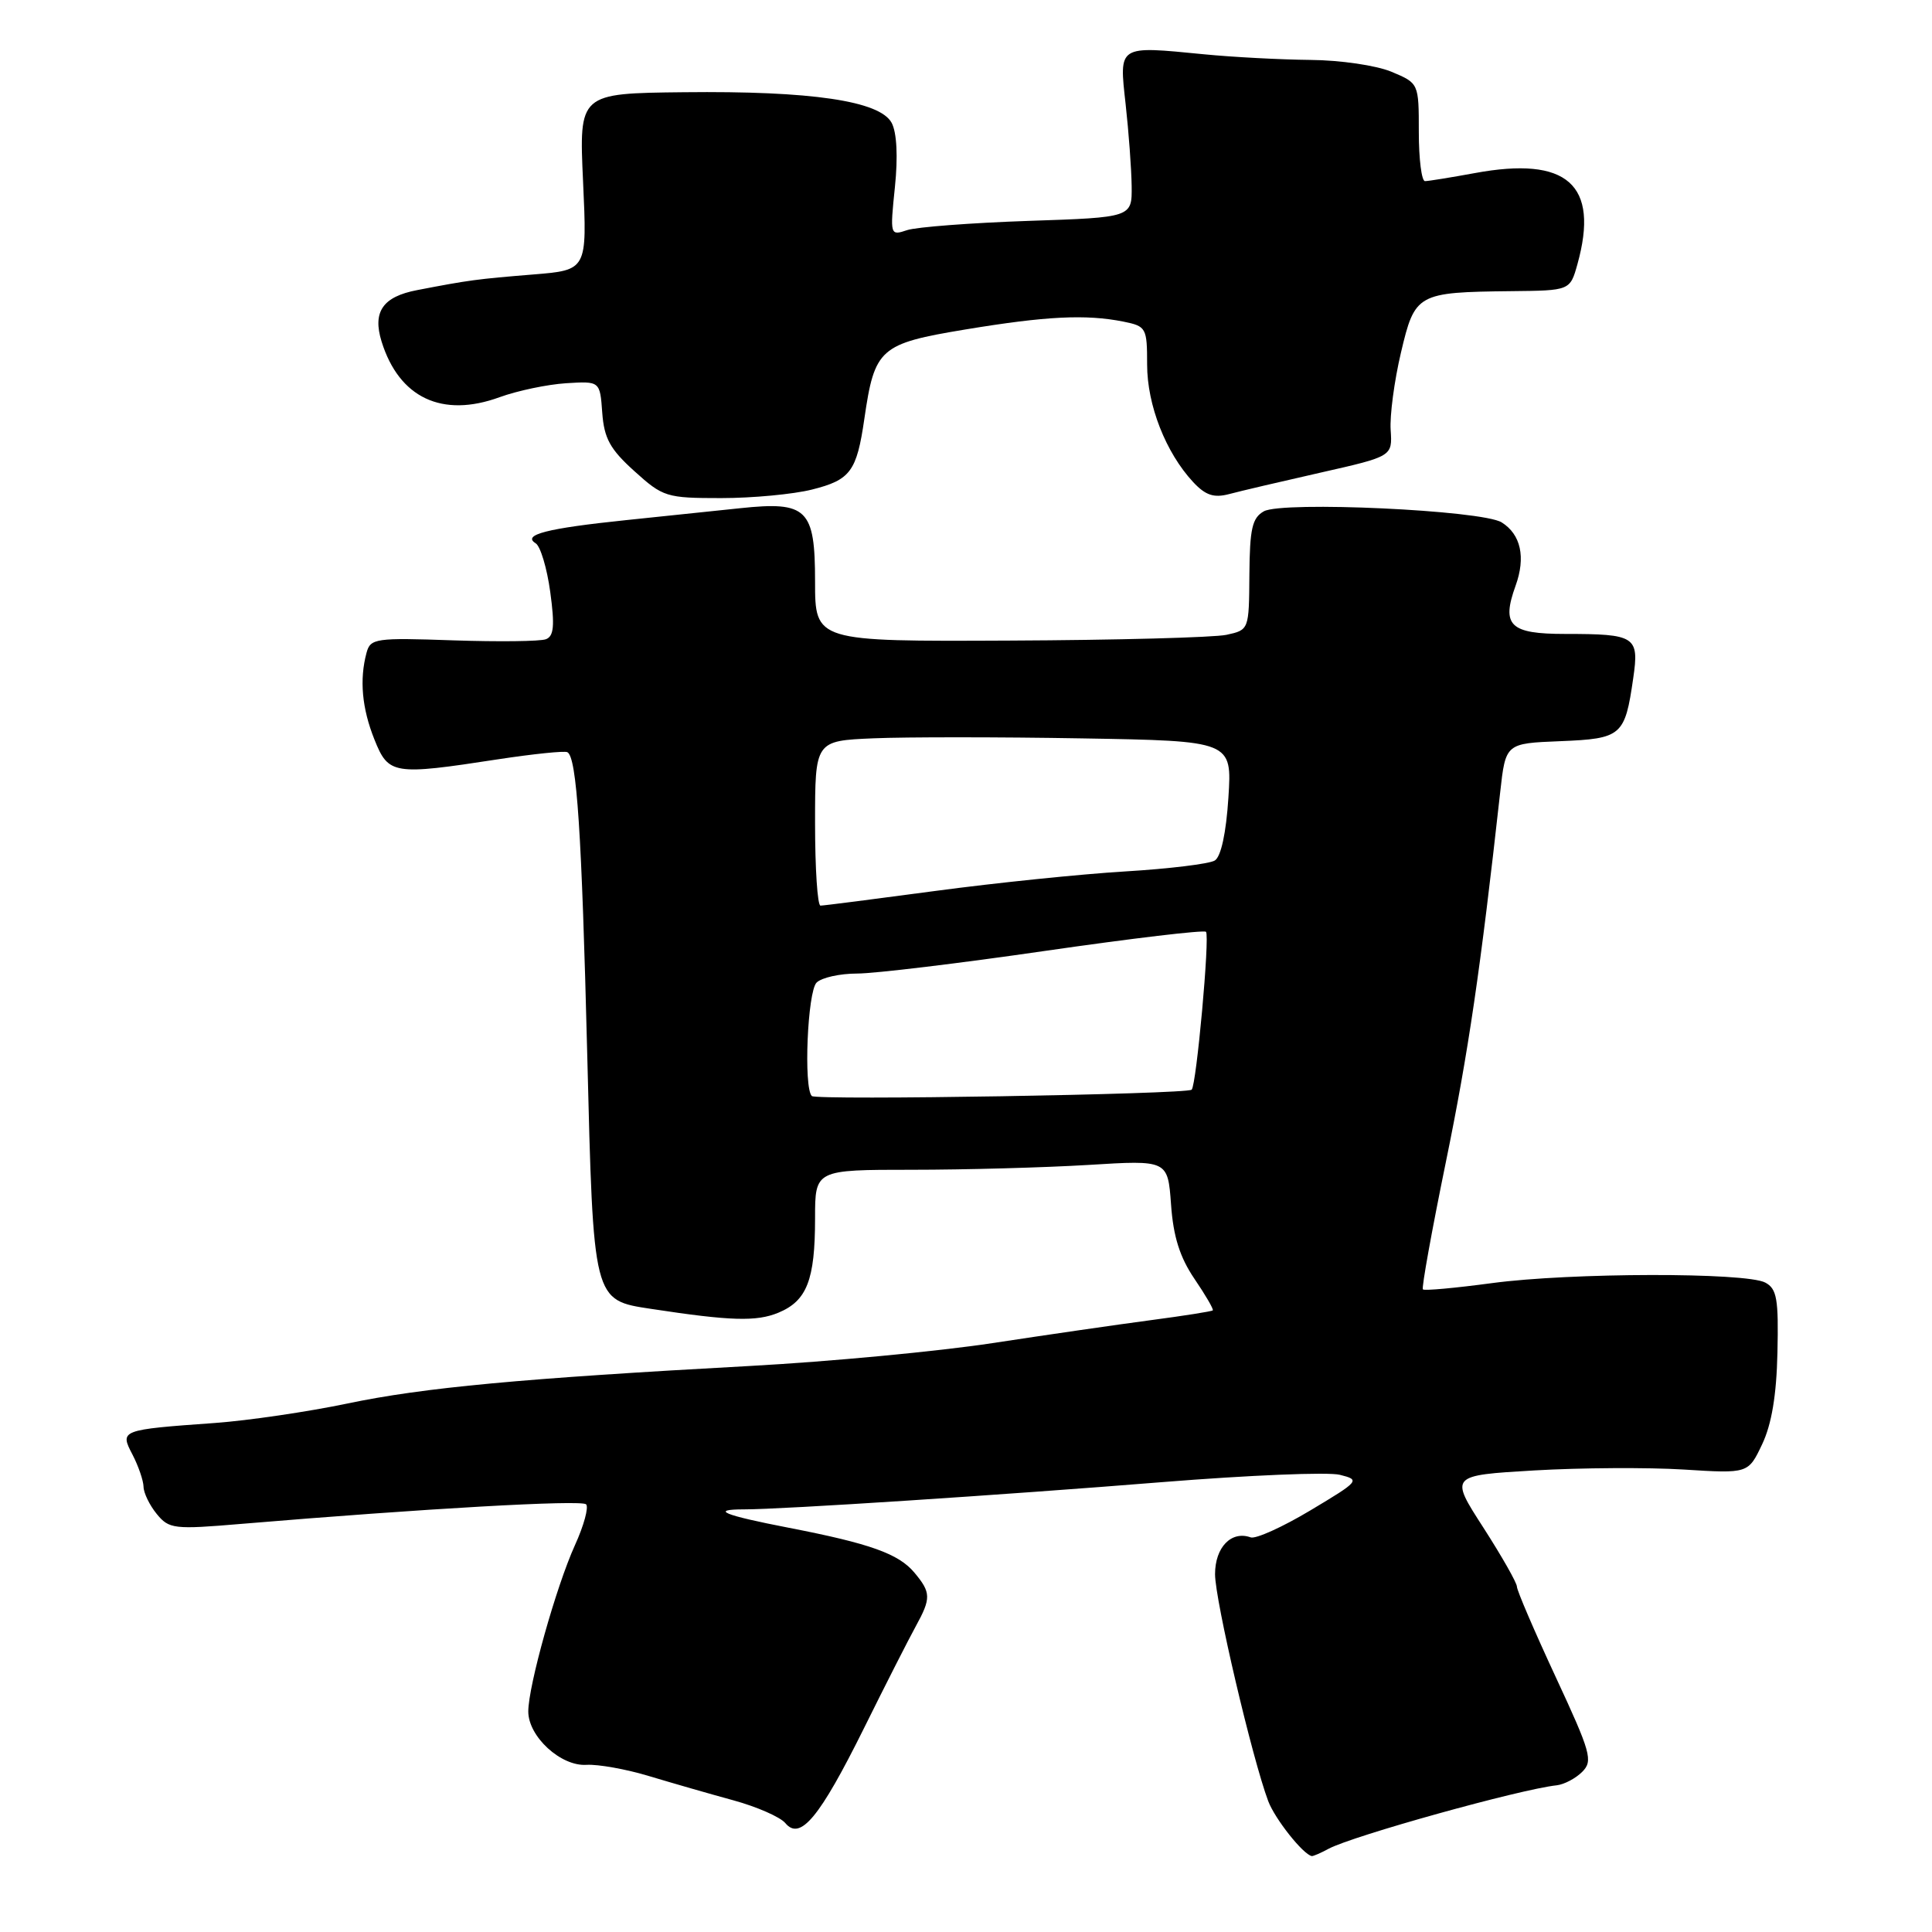 <?xml version="1.0" encoding="UTF-8" standalone="no"?>
<!DOCTYPE svg PUBLIC "-//W3C//DTD SVG 1.1//EN" "http://www.w3.org/Graphics/SVG/1.1/DTD/svg11.dtd" >
<svg xmlns="http://www.w3.org/2000/svg" xmlns:xlink="http://www.w3.org/1999/xlink" version="1.1" viewBox="0 0 256 256">
 <g >
 <path fill="currentColor"
d=" M 176.05 244.97 C 179.27 243.25 201.43 237.08 206.28 236.56 C 207.26 236.45 208.78 235.65 209.65 234.78 C 211.11 233.32 210.80 232.24 206.12 222.17 C 203.30 216.10 201.00 210.74 201.00 210.24 C 201.00 209.74 199.00 206.22 196.55 202.41 C 192.09 195.50 192.09 195.50 203.30 194.84 C 209.46 194.48 218.36 194.43 223.07 194.72 C 231.65 195.26 231.65 195.26 233.49 191.38 C 234.75 188.73 235.40 184.87 235.52 179.21 C 235.68 172.13 235.45 170.77 233.91 169.95 C 231.34 168.58 208.11 168.62 197.69 170.02 C 192.84 170.67 188.72 171.05 188.54 170.85 C 188.35 170.66 189.72 163.07 191.58 154.00 C 194.57 139.43 196.17 128.50 198.78 105.00 C 199.50 98.50 199.50 98.50 206.74 98.21 C 214.89 97.88 215.31 97.51 216.41 89.87 C 217.22 84.32 216.72 84.00 207.39 84.00 C 200.06 84.00 198.92 82.89 200.82 77.62 C 202.19 73.84 201.52 70.81 198.98 69.22 C 196.39 67.60 169.94 66.38 167.47 67.75 C 165.92 68.62 165.60 70.05 165.55 76.13 C 165.50 83.46 165.50 83.47 162.50 84.12 C 160.85 84.47 147.91 84.82 133.75 84.88 C 108.00 85.00 108.00 85.00 108.00 77.04 C 108.00 67.43 106.95 66.40 98.08 67.34 C 95.01 67.67 88.20 68.38 82.95 68.92 C 72.46 70.01 69.15 70.86 70.98 71.99 C 71.61 72.38 72.48 75.28 72.91 78.44 C 73.52 82.90 73.39 84.30 72.34 84.70 C 71.59 84.99 66.06 85.05 60.05 84.85 C 49.77 84.49 49.08 84.59 48.57 86.49 C 47.61 90.04 47.96 93.86 49.61 97.98 C 51.48 102.65 52.08 102.75 66.00 100.61 C 70.67 99.90 74.81 99.47 75.18 99.67 C 76.43 100.33 77.08 110.26 77.81 139.66 C 78.63 172.56 78.55 172.26 86.32 173.44 C 96.81 175.04 100.24 175.14 103.14 173.94 C 106.92 172.37 108.00 169.61 108.00 161.43 C 108.00 155.00 108.00 155.00 120.84 155.00 C 127.91 155.00 138.43 154.71 144.21 154.36 C 154.74 153.71 154.74 153.71 155.17 159.61 C 155.47 163.87 156.34 166.60 158.27 169.45 C 159.74 171.61 160.84 173.50 160.70 173.63 C 160.56 173.77 156.86 174.35 152.48 174.93 C 148.09 175.51 138.65 176.88 131.50 177.97 C 124.35 179.06 109.95 180.42 99.50 180.99 C 69.09 182.65 56.14 183.85 46.00 185.98 C 40.77 187.07 32.90 188.23 28.50 188.55 C 15.94 189.45 15.85 189.49 17.56 192.75 C 18.34 194.26 19.00 196.18 19.02 197.00 C 19.03 197.82 19.82 199.45 20.77 200.61 C 22.40 202.60 23.04 202.68 32.00 201.92 C 56.21 199.89 77.04 198.71 77.66 199.33 C 78.03 199.70 77.37 202.14 76.18 204.75 C 73.69 210.24 70.00 223.39 70.00 226.78 C 70.00 230.11 74.33 234.08 77.72 233.85 C 79.25 233.76 82.97 234.42 86.00 235.34 C 89.03 236.25 94.05 237.70 97.17 238.55 C 100.28 239.40 103.38 240.76 104.06 241.57 C 106.03 243.95 108.61 240.83 114.48 229.00 C 117.34 223.22 120.43 217.15 121.34 215.50 C 123.39 211.77 123.37 211.02 121.17 208.39 C 119.08 205.88 115.30 204.53 104.53 202.44 C 95.86 200.76 94.02 200.00 98.60 200.00 C 103.68 200.00 132.67 198.11 154.12 196.38 C 165.46 195.47 176.00 195.03 177.54 195.42 C 180.26 196.10 180.16 196.23 173.64 200.13 C 169.95 202.34 166.39 203.95 165.72 203.71 C 163.16 202.79 161.00 205.02 161.00 208.59 C 161.00 212.02 165.92 233.00 168.05 238.67 C 168.94 241.02 172.66 245.72 173.82 245.94 C 173.99 245.97 175.00 245.54 176.05 244.97 Z  M 107.59 64.87 C 112.69 63.59 113.52 62.47 114.53 55.50 C 115.89 46.14 116.57 45.54 127.90 43.66 C 138.60 41.89 143.87 41.62 148.88 42.62 C 151.88 43.23 152.00 43.44 152.00 48.31 C 152.00 53.68 154.47 59.98 158.11 63.89 C 159.74 65.63 160.84 66.00 162.86 65.47 C 164.31 65.08 169.78 63.80 175.00 62.62 C 184.50 60.47 184.50 60.47 184.27 56.98 C 184.14 55.07 184.75 50.46 185.63 46.74 C 187.48 38.88 187.77 38.72 200.25 38.58 C 208.04 38.50 208.04 38.50 209.02 35.00 C 211.95 24.45 207.68 20.66 195.39 22.94 C 192.22 23.52 189.27 24.00 188.82 24.00 C 188.37 24.00 188.00 21.08 188.00 17.51 C 188.00 11.03 188.00 11.03 184.38 9.51 C 182.37 8.67 177.59 7.97 173.63 7.94 C 169.71 7.90 163.35 7.57 159.50 7.19 C 148.08 6.07 148.28 5.94 149.15 13.79 C 149.56 17.48 149.92 22.37 149.95 24.65 C 150.00 28.81 150.00 28.81 136.25 29.27 C 128.69 29.53 121.47 30.08 120.21 30.49 C 117.94 31.25 117.92 31.20 118.58 24.79 C 119.00 20.74 118.83 17.56 118.15 16.28 C 116.59 13.37 107.51 12.03 90.61 12.22 C 76.72 12.37 76.72 12.37 77.26 24.08 C 77.80 35.79 77.80 35.79 70.65 36.37 C 63.18 36.98 62.17 37.11 55.28 38.44 C 50.72 39.31 49.34 41.31 50.56 45.25 C 52.88 52.72 58.59 55.41 66.20 52.63 C 68.56 51.77 72.53 50.94 75.00 50.78 C 79.50 50.50 79.50 50.50 79.80 54.68 C 80.05 58.09 80.84 59.53 84.06 62.43 C 87.85 65.86 88.30 66.00 95.56 66.00 C 99.71 66.00 105.13 65.49 107.59 64.87 Z  M 107.57 145.23 C 106.46 144.13 107.00 131.40 108.20 130.20 C 108.86 129.54 111.28 129.00 113.58 129.00 C 115.88 129.00 127.11 127.65 138.54 125.99 C 149.97 124.34 159.54 123.20 159.80 123.47 C 160.33 124.00 158.53 143.83 157.90 144.39 C 157.20 145.00 108.15 145.82 107.57 145.23 Z  M 108.00 109.08 C 108.00 98.16 108.00 98.16 115.75 97.83 C 120.01 97.65 132.44 97.65 143.38 97.84 C 163.25 98.18 163.25 98.18 162.77 105.69 C 162.47 110.37 161.79 113.51 160.97 114.02 C 160.25 114.47 154.90 115.12 149.08 115.47 C 143.26 115.82 131.96 116.98 123.97 118.05 C 115.98 119.12 109.12 120.00 108.72 120.00 C 108.32 120.00 108.00 115.09 108.00 109.08 Z "/>
</g>
</svg>